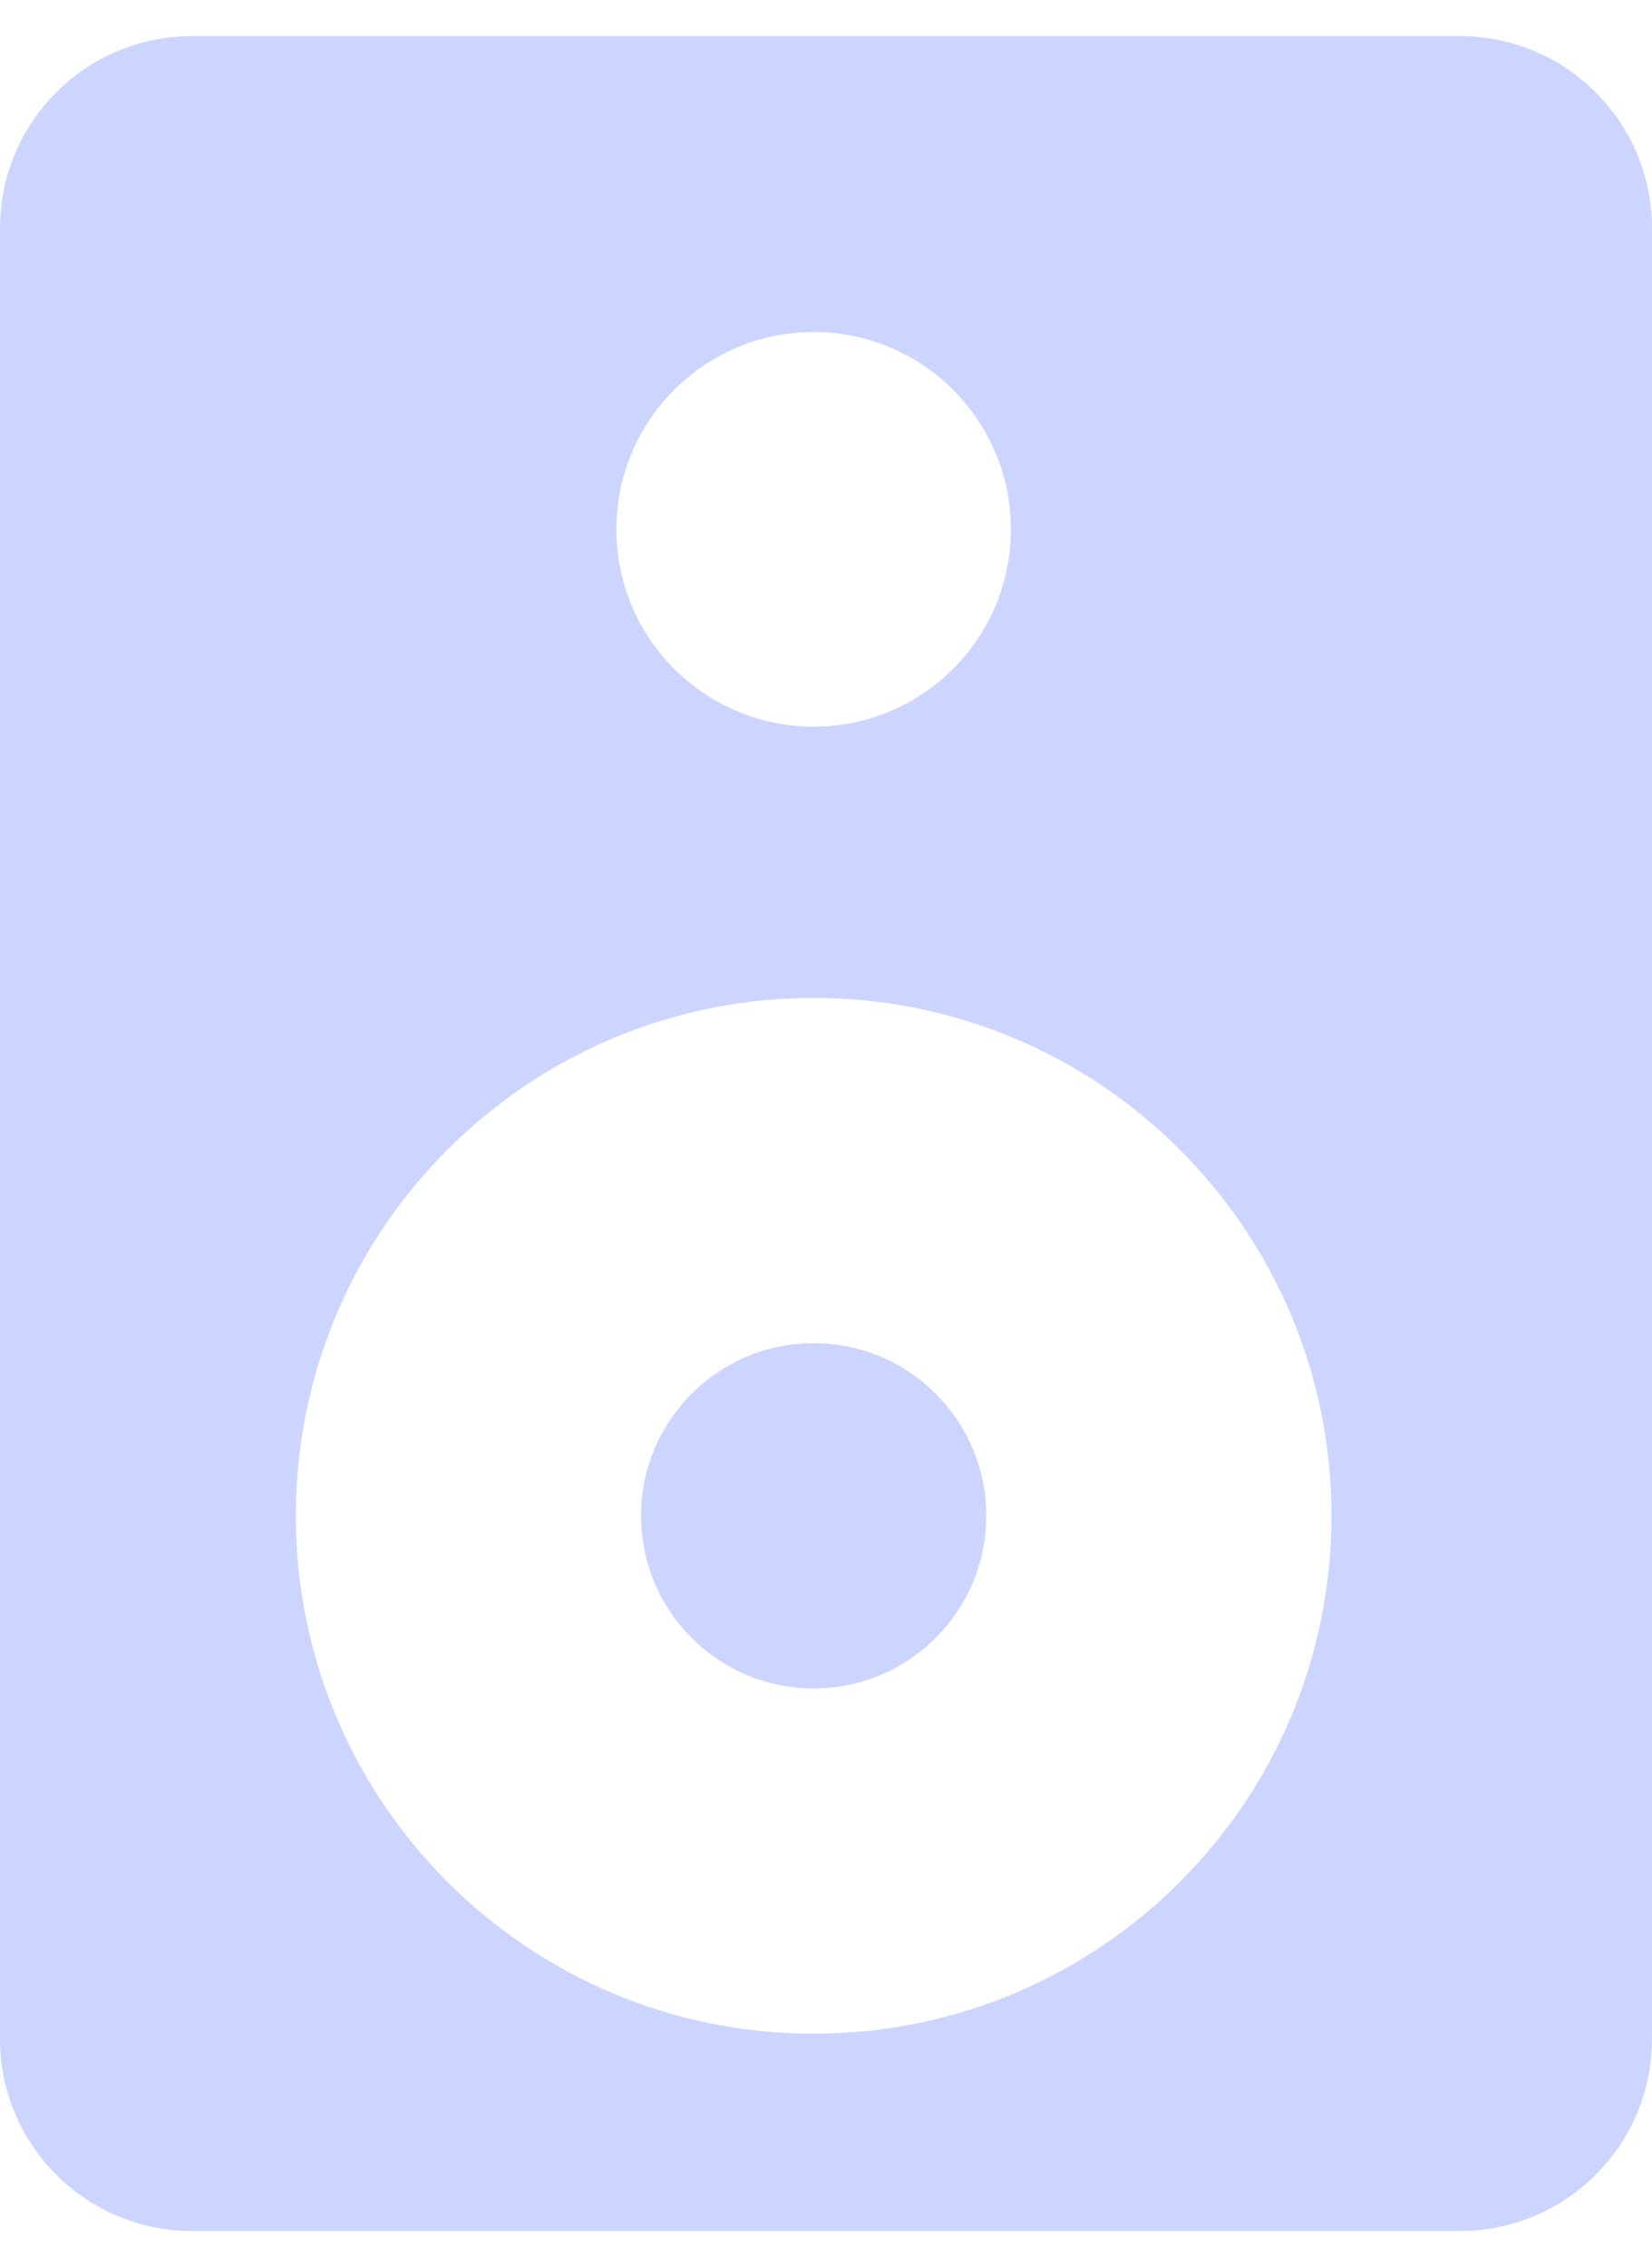 <svg width="43" height="59" viewBox="0 0 43 59" fill="none" xmlns="http://www.w3.org/2000/svg">
<path fill-rule="evenodd" clip-rule="evenodd" d="M5 0.94C2.239 0.94 0 3.179 0 5.94V53.059C0 55.821 2.239 58.059 5 58.059H38C40.761 58.059 43 55.821 43 53.059V5.94C43 3.179 40.761 0.94 38 0.94H5ZM21.179 18.91C24.015 18.91 26.313 16.611 26.313 13.776C26.313 10.94 24.015 8.641 21.179 8.641C18.343 8.641 16.045 10.94 16.045 13.776C16.045 16.611 18.343 18.91 21.179 18.91ZM34.657 39.447C34.657 46.891 28.623 52.925 21.179 52.925C13.736 52.925 7.701 46.891 7.701 39.447C7.701 32.004 13.736 25.97 21.179 25.97C28.623 25.97 34.657 32.004 34.657 39.447ZM21.179 43.94C23.66 43.94 25.672 41.929 25.672 39.447C25.672 36.966 23.66 34.955 21.179 34.955C18.698 34.955 16.687 36.966 16.687 39.447C16.687 41.929 18.698 43.94 21.179 43.94Z" fill="#CCD5FF"/>
</svg>
